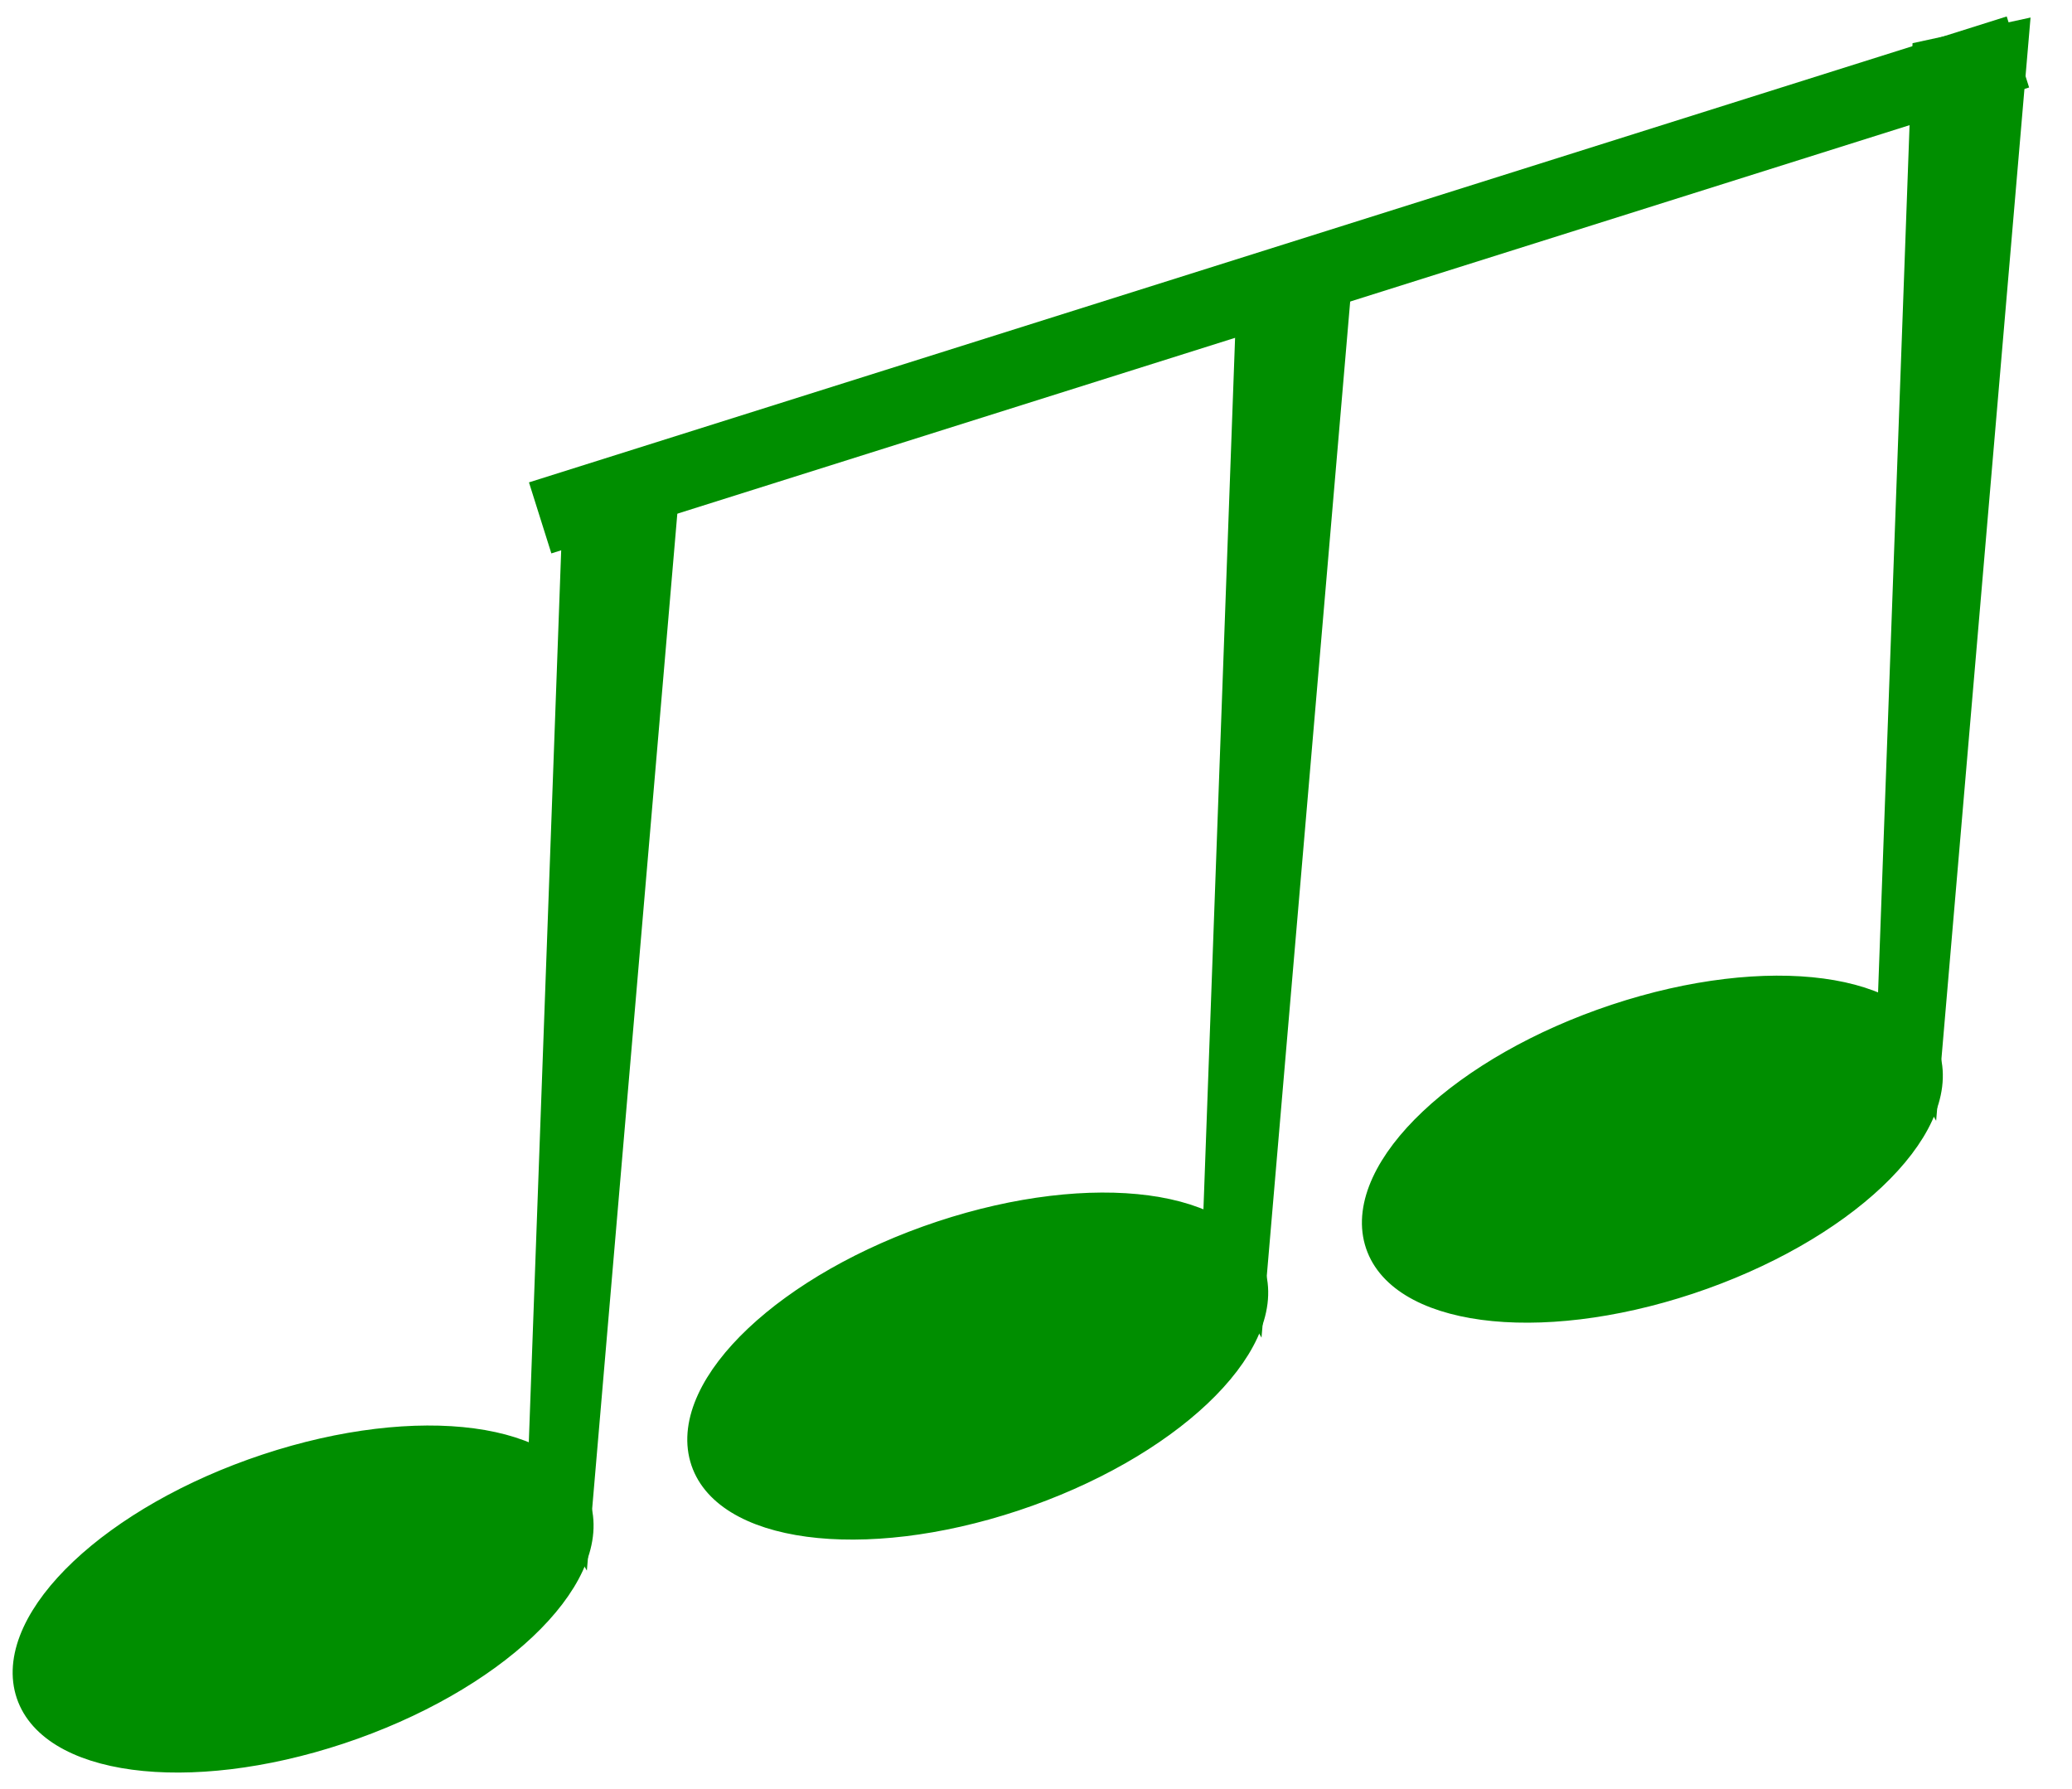<?xml version="1.0" encoding="UTF-8" standalone="no"?>
<!-- Generator: Adobe Illustrator 14.0.0, SVG Export Plug-In . SVG Version: 6.00 Build 43363)  -->

<svg
   xmlns:dc="http://purl.org/dc/elements/1.1/"
   xmlns:cc="http://creativecommons.org/ns#"
   xmlns:rdf="http://www.w3.org/1999/02/22-rdf-syntax-ns#"
   xmlns:svg="http://www.w3.org/2000/svg"
   xmlns="http://www.w3.org/2000/svg"
   xmlns:sodipodi="http://sodipodi.sourceforge.net/DTD/sodipodi-0.dtd"
   xmlns:inkscape="http://www.inkscape.org/namespaces/inkscape"
   version="1.1"
   id="Layer_1"
   x="0px"
   y="0px"
   width="139"
   height="120"
   viewBox="0 0 139 120"
   enable-background="new 0 0 360 360"
   xml:space="preserve"
   inkscape:version="0.48.4 r9939"
   sodipodi:docname="Note_SavePL.svg"><defs
     id="defs7" /><sodipodi:namedview
     pagecolor="#ffffff"
     bordercolor="#666666"
     borderopacity="1"
     objecttolerance="10"
     gridtolerance="10"
     guidetolerance="10"
     inkscape:pageopacity="0"
     inkscape:pageshadow="2"
     inkscape:window-width="1366"
     inkscape:window-height="709"
     id="namedview5"
     showgrid="false"
     inkscape:zoom="1.3111111"
     inkscape:cx="382.6992"
     inkscape:cy="112.57283"
     inkscape:window-x="0"
     inkscape:window-y="27"
     inkscape:window-maximized="1"
     inkscape:current-layer="Layer_1"
     inkscape:object-paths="true" /><g
     id="g4020"
     transform="matrix(0.999,0,0,0.999,-338.754,-25.567)"><path
       transform="matrix(0.826,-0.274,0.213,0.758,126.896,100.852)"
       d="m 269.92,131.821 c 0,6.516 -10.017,11.798 -22.373,11.798 -12.356,0 -22.373,-5.282 -22.373,-11.798 0,-6.516 10.017,-11.798 22.373,-11.798 12.356,0 22.373,5.282 22.373,11.798 z"
       sodipodi:ry="11.797653"
       sodipodi:rx="22.37278"
       sodipodi:cy="131.82076"
       sodipodi:cx="247.5473"
       id="path3855-7-7"
       style="fill:#008e00;fill-opacity:1;fill-rule:evenodd;stroke:#008e00;stroke-width:2;stroke-linecap:round;stroke-linejoin:round;stroke-miterlimit:4;stroke-opacity:1;stroke-dasharray:none;stroke-dashoffset:0"
       sodipodi:type="arc" /><path
       sodipodi:nodetypes="ccccc"
       inkscape:connector-curvature="0"
       id="path3861-2-5"
       d="m 376.918,58.694 -2.377,65.453 3.962,6.89 6.34,-74.065 z"
       style="fill:#008e00;fill-opacity:1;stroke:none" /><path
       transform="matrix(0.826,-0.274,0.213,0.758,172.199,85.212)"
       d="m 269.92,131.821 c 0,6.516 -10.017,11.798 -22.373,11.798 -12.356,0 -22.373,-5.282 -22.373,-11.798 0,-6.516 10.017,-11.798 22.373,-11.798 12.356,0 22.373,5.282 22.373,11.798 z"
       sodipodi:ry="11.797653"
       sodipodi:rx="22.37278"
       sodipodi:cy="131.82076"
       sodipodi:cx="247.5473"
       id="path3855-7-7-8"
       style="fill:#008e00;fill-opacity:1;fill-rule:evenodd;stroke:#008e00;stroke-width:2;stroke-linecap:round;stroke-linejoin:round;stroke-miterlimit:4;stroke-opacity:1;stroke-dasharray:none;stroke-dashoffset:0"
       sodipodi:type="arc" /><path
       sodipodi:nodetypes="ccccc"
       inkscape:connector-curvature="0"
       id="path3861-2-5-0"
       d="m 422.221,43.053 -2.377,65.453 3.962,6.89 6.34,-74.065 z"
       style="fill:#008e00;fill-opacity:1;stroke:none" /><path
       transform="matrix(0.826,-0.274,0.213,0.758,217.502,70.65)"
       d="m 269.92,131.821 c 0,6.516 -10.017,11.798 -22.373,11.798 -12.356,0 -22.373,-5.282 -22.373,-11.798 0,-6.516 10.017,-11.798 22.373,-11.798 12.356,0 22.373,5.282 22.373,11.798 z"
       sodipodi:ry="11.797653"
       sodipodi:rx="22.37278"
       sodipodi:cy="131.82076"
       sodipodi:cx="247.5473"
       id="path3855-7-7-84"
       style="fill:#008e00;fill-opacity:1;fill-rule:evenodd;stroke:#008e00;stroke-width:2;stroke-linecap:round;stroke-linejoin:round;stroke-miterlimit:4;stroke-opacity:1;stroke-dasharray:none;stroke-dashoffset:0"
       sodipodi:type="arc" /><path
       sodipodi:nodetypes="ccccc"
       inkscape:connector-curvature="0"
       id="path3861-2-5-05"
       d="m 467.524,28.492 -2.377,65.453 3.962,6.89 6.34,-74.065 z"
       style="fill:#008e00;fill-opacity:1;stroke:none" /><path
       inkscape:connector-curvature="0"
       id="path3994"
       d="M 375.366,60.361 474.6,29.081"
       style="fill:none;stroke:#008e00;stroke-width:5;stroke-linecap:butt;stroke-linejoin:miter;stroke-miterlimit:4;stroke-opacity:1;stroke-dasharray:none" /></g></svg>
